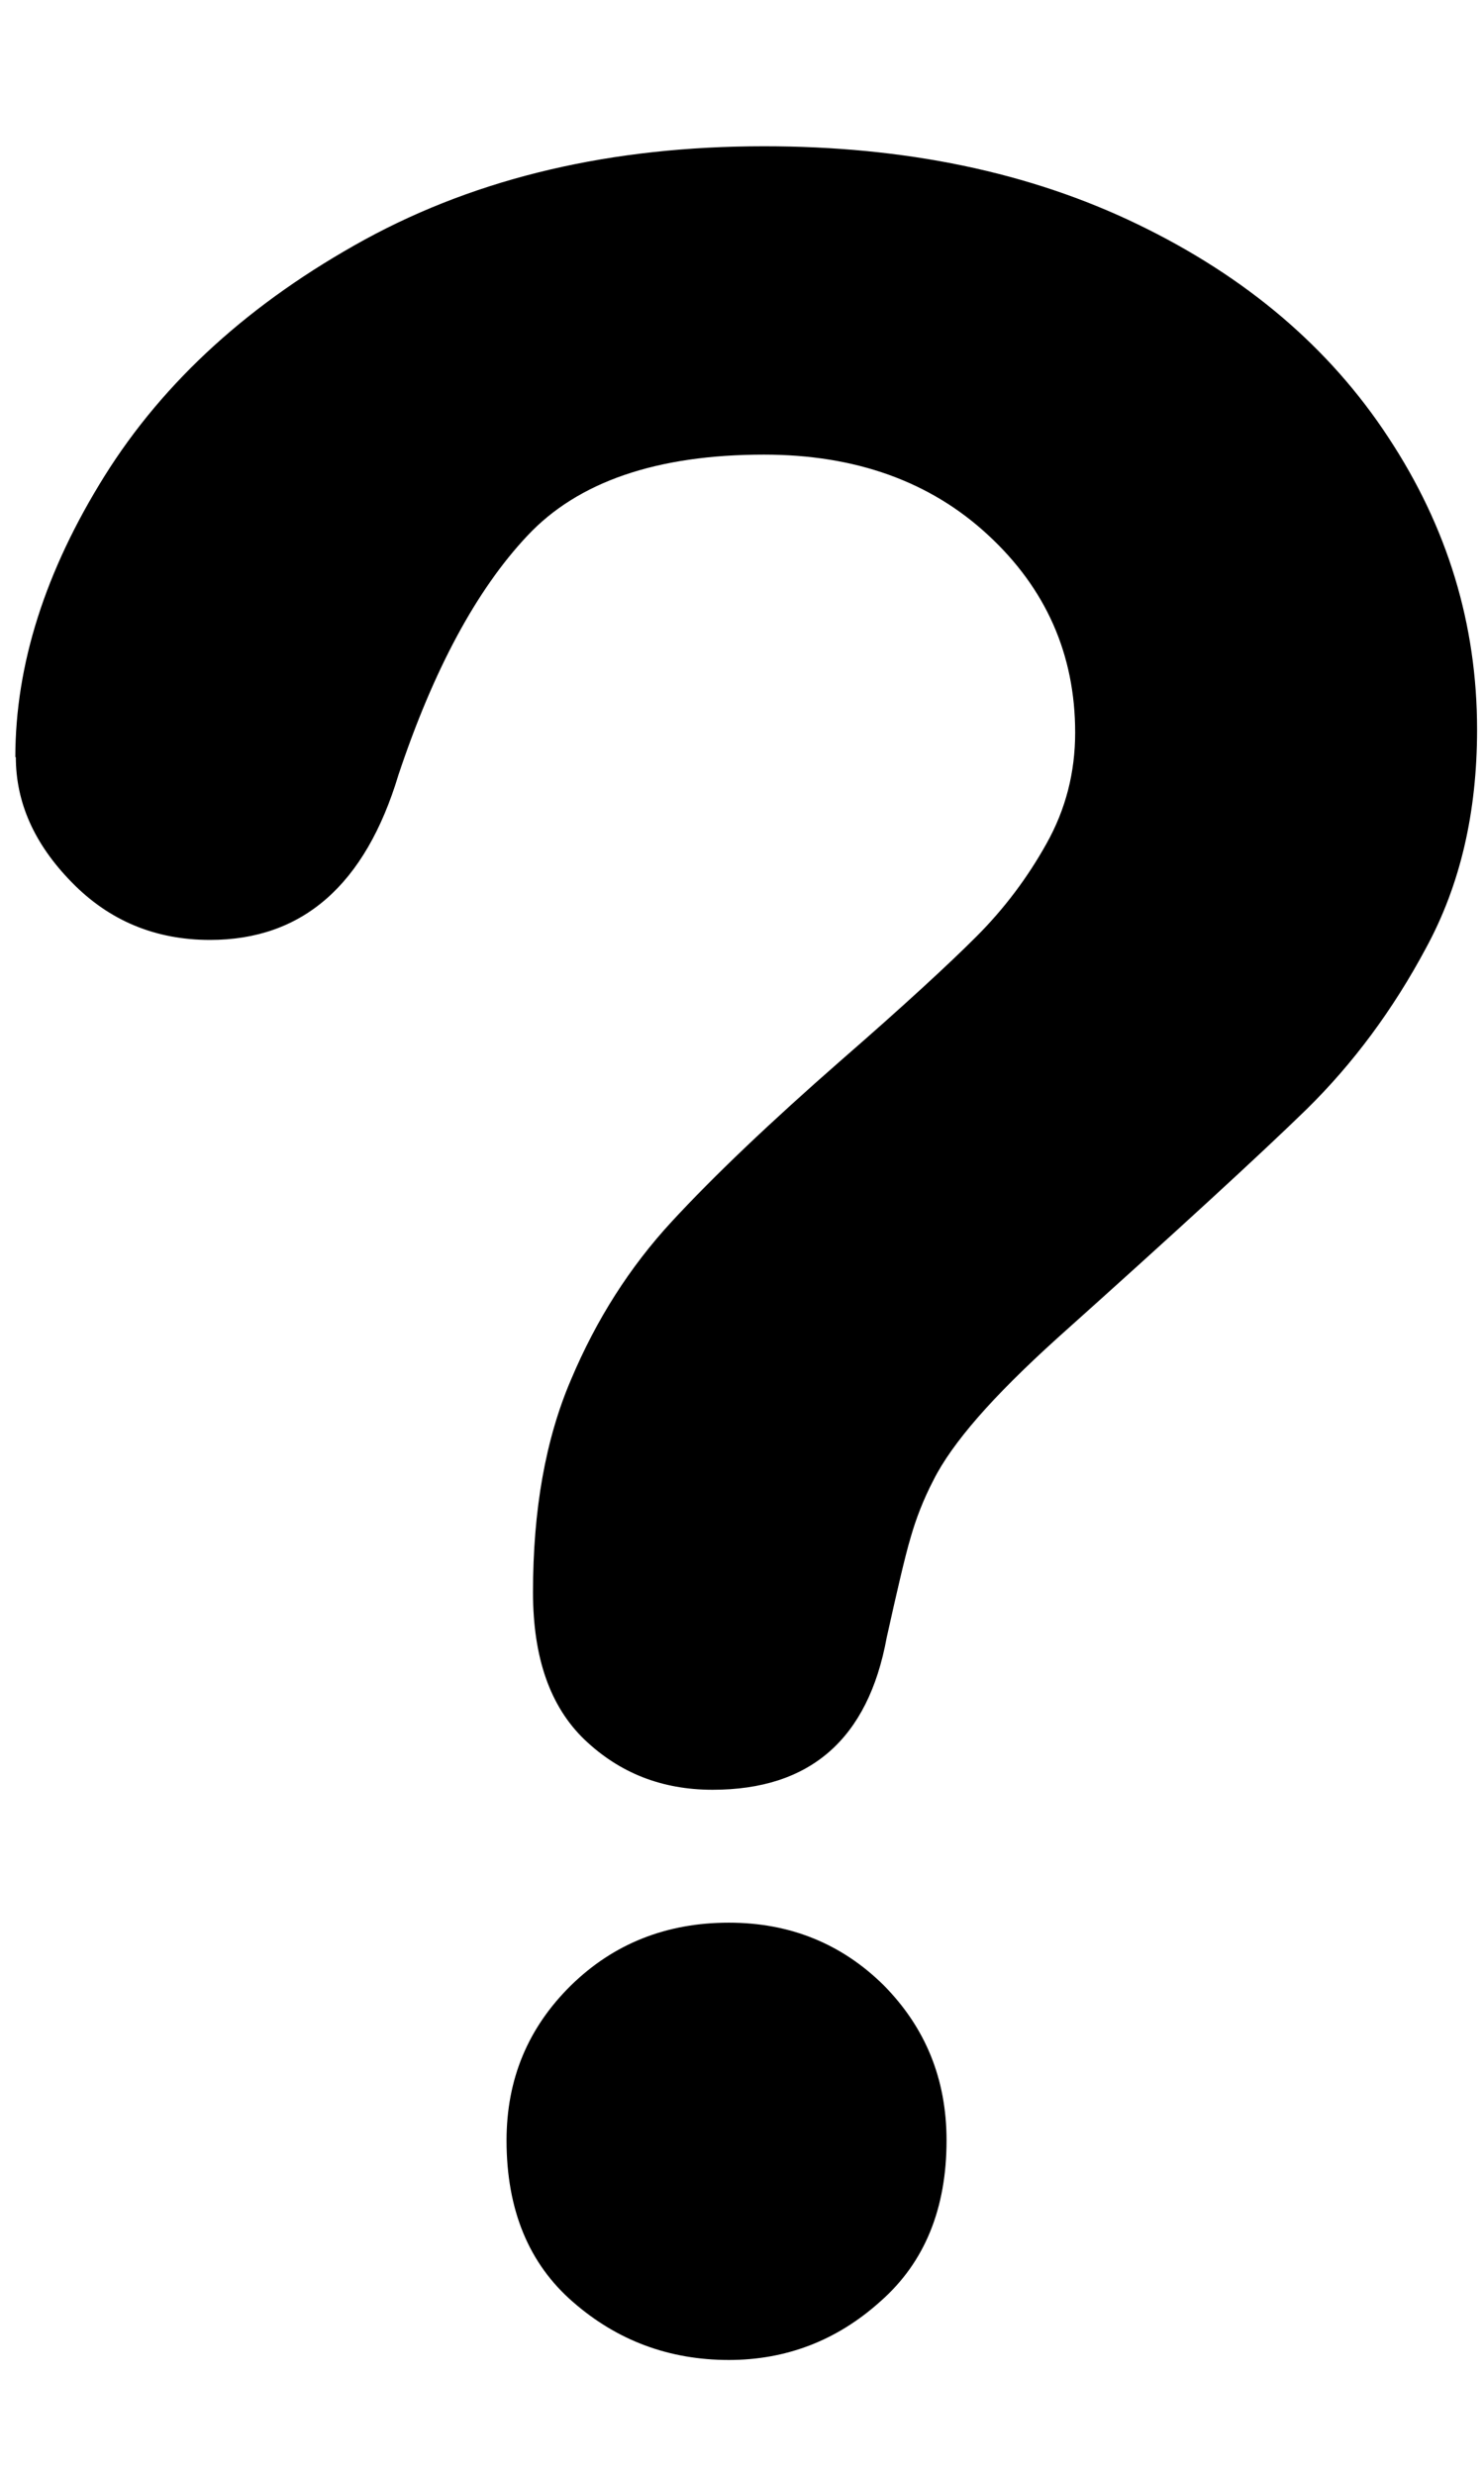 <svg width="6" height="10" viewBox="0 0 6 10" xmlns="http://www.w3.org/2000/svg">
<path d="M0.062 3.06C0.062 2.686 0.183 2.307 0.423 1.923C0.664 1.538 1.014 1.221 1.475 0.968C1.937 0.716 2.474 0.591 3.089 0.591C3.659 0.591 4.163 0.695 4.601 0.907C5.038 1.118 5.375 1.404 5.613 1.767C5.852 2.129 5.972 2.522 5.972 2.948C5.972 3.283 5.904 3.575 5.767 3.828C5.632 4.081 5.47 4.298 5.283 4.482C5.096 4.664 4.761 4.972 4.276 5.406C4.141 5.528 4.034 5.635 3.953 5.728C3.873 5.82 3.812 5.905 3.774 5.981C3.734 6.058 3.704 6.135 3.682 6.212C3.659 6.289 3.628 6.424 3.585 6.617C3.51 7.027 3.276 7.232 2.881 7.232C2.676 7.232 2.505 7.164 2.364 7.03C2.224 6.896 2.155 6.698 2.155 6.434C2.155 6.103 2.205 5.816 2.309 5.574C2.411 5.332 2.546 5.12 2.716 4.936C2.885 4.753 3.114 4.535 3.401 4.284C3.654 4.064 3.836 3.896 3.948 3.784C4.06 3.672 4.154 3.547 4.231 3.409C4.309 3.27 4.347 3.121 4.347 2.96C4.347 2.645 4.229 2.378 3.995 2.162C3.761 1.945 3.458 1.837 3.089 1.837C2.655 1.837 2.336 1.947 2.132 2.165C1.926 2.384 1.753 2.706 1.611 3.131C1.477 3.576 1.223 3.798 0.849 3.798C0.629 3.798 0.442 3.721 0.29 3.565C0.138 3.41 0.064 3.242 0.064 3.059L0.062 3.06ZM2.947 9.536C2.706 9.536 2.496 9.458 2.317 9.302C2.138 9.147 2.048 8.929 2.048 8.649C2.048 8.401 2.135 8.193 2.309 8.022C2.481 7.854 2.694 7.769 2.947 7.769C3.194 7.769 3.403 7.854 3.573 8.022C3.742 8.193 3.827 8.401 3.827 8.649C3.827 8.924 3.739 9.141 3.561 9.298C3.385 9.457 3.179 9.536 2.947 9.536Z"/>
</svg>

